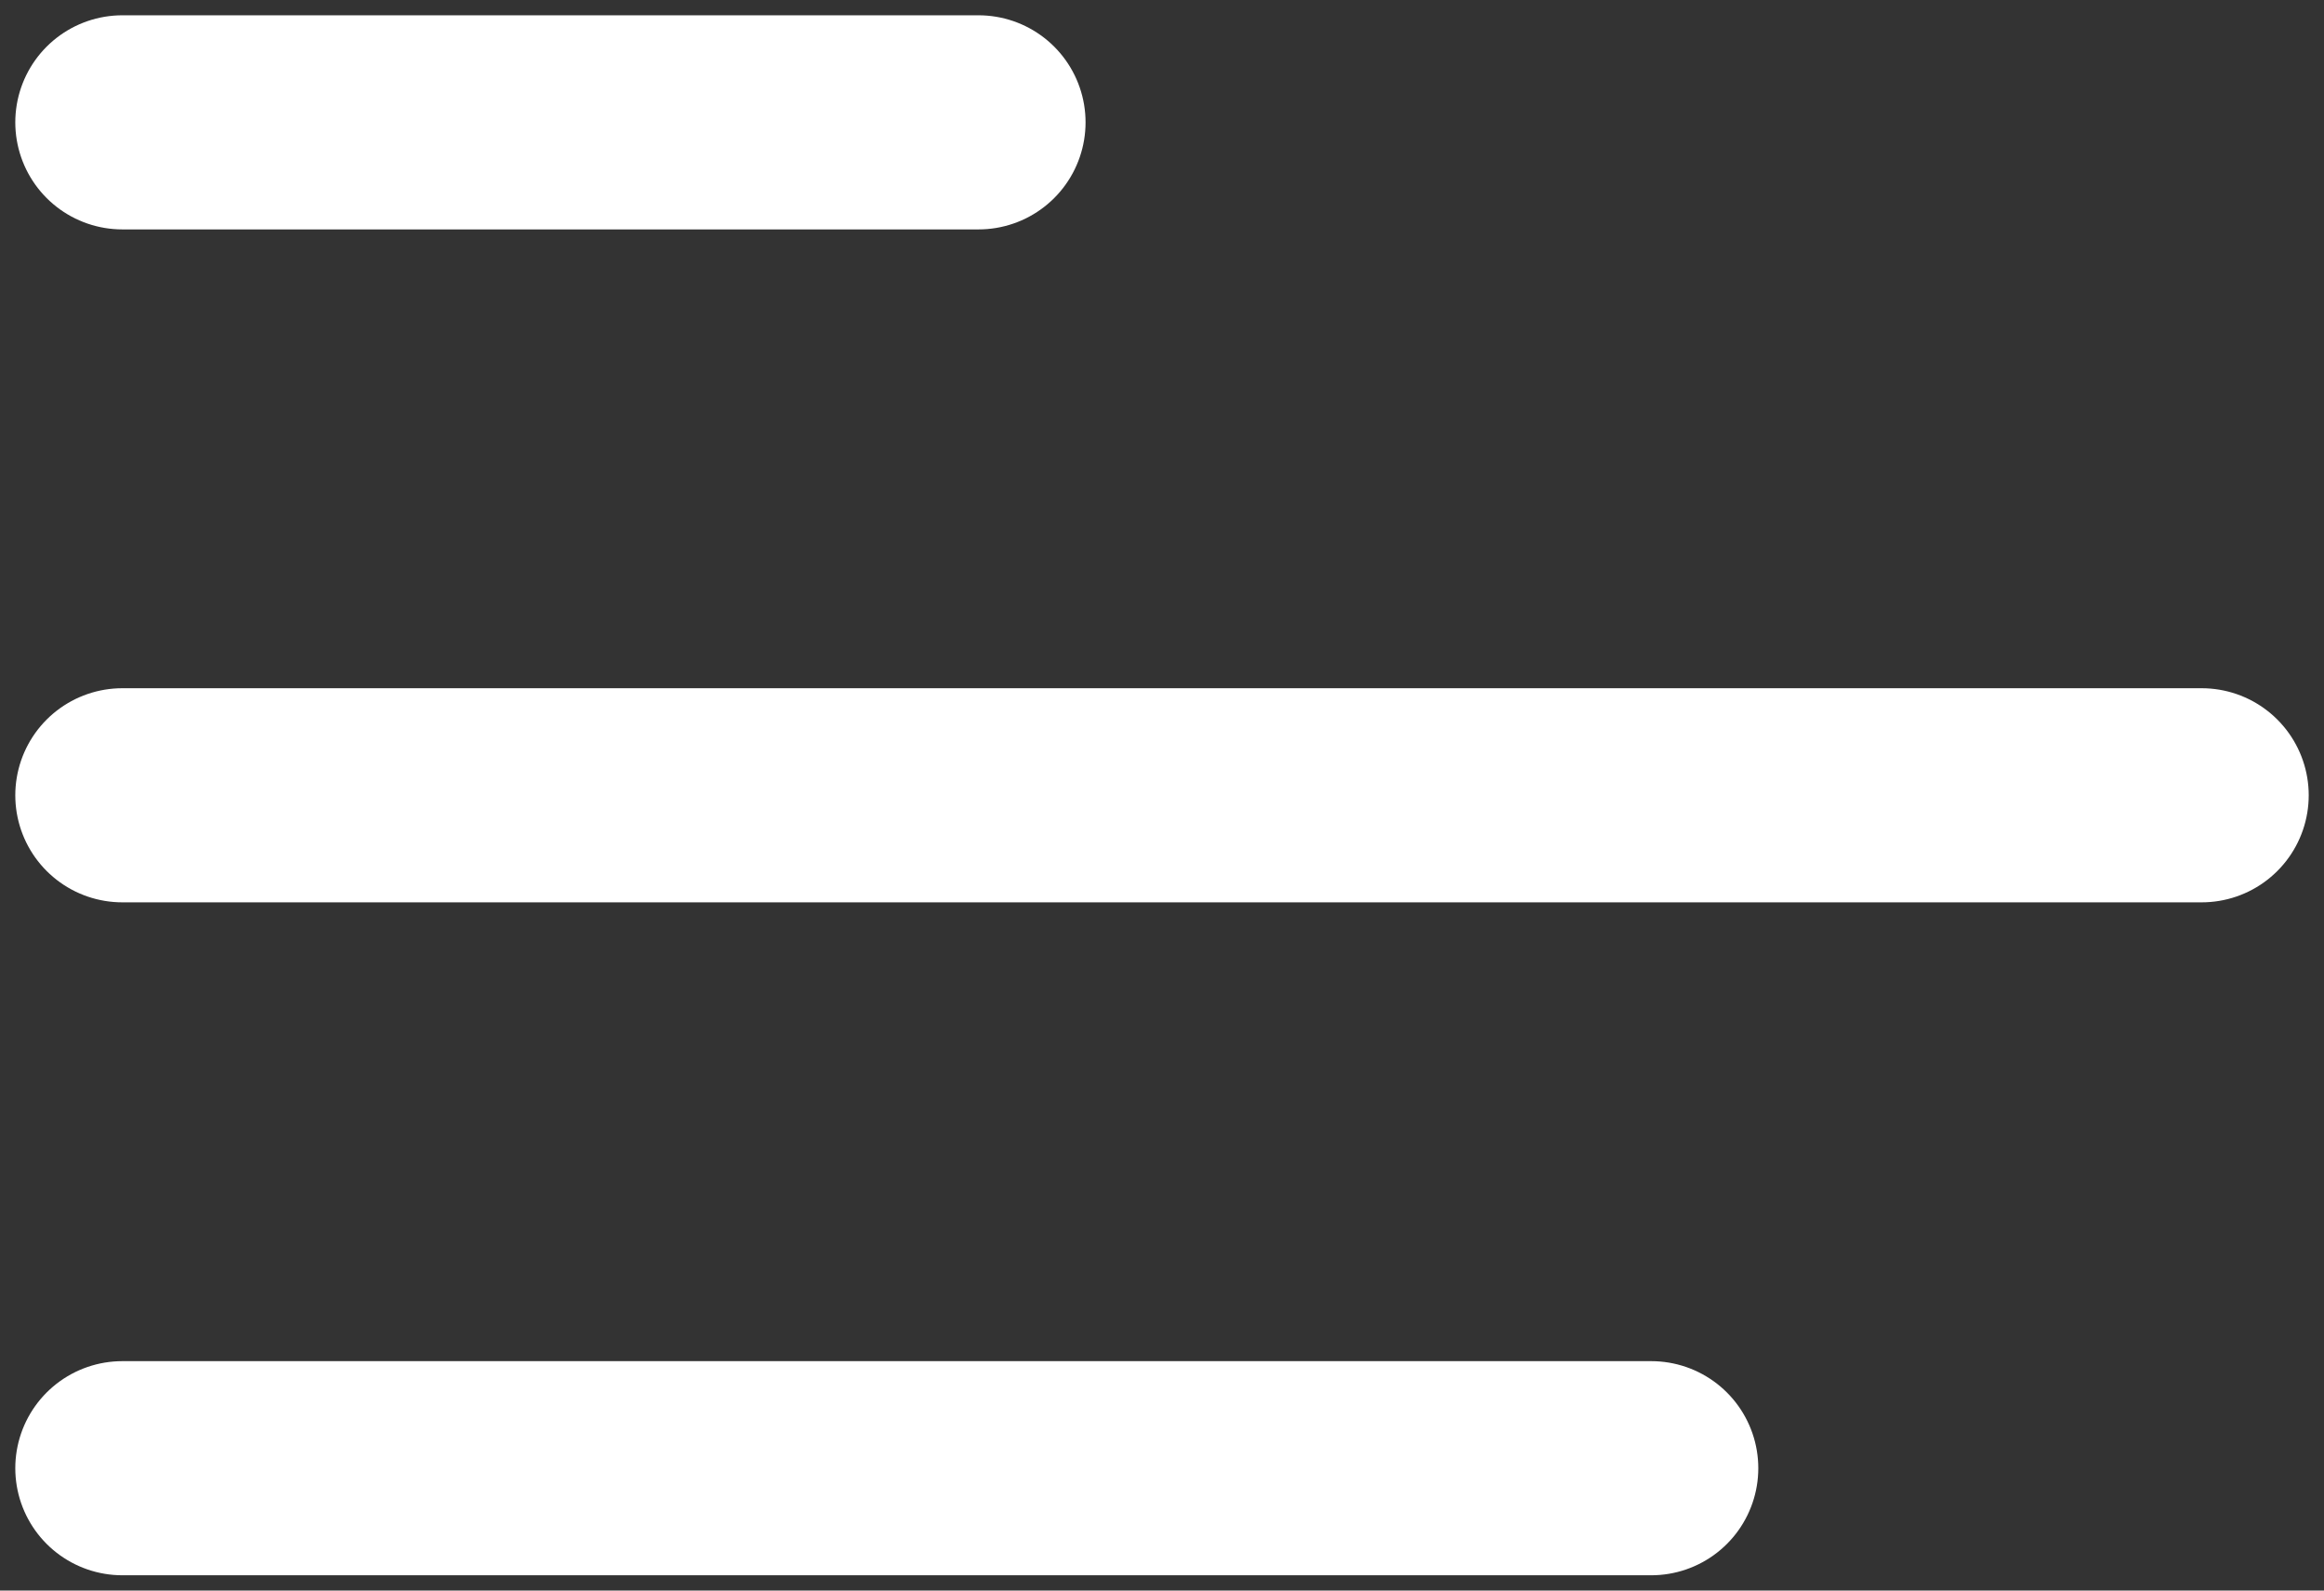 <svg width="38" height="26" viewBox="0 0 38 26" fill="none" xmlns="http://www.w3.org/2000/svg">
<rect x="0" y="0" width="38" height="26" fill="#333333" stroke="none"/>
<path d="M2 2H16" stroke="white" stroke-width="3.5" stroke-linecap="round"/>
<path d="M2 13H36" stroke="white" stroke-width="3.5" stroke-linecap="round"/>
<path d="M2 24H27" stroke="white" stroke-width="3.5" stroke-linecap="round"/>
</svg>
